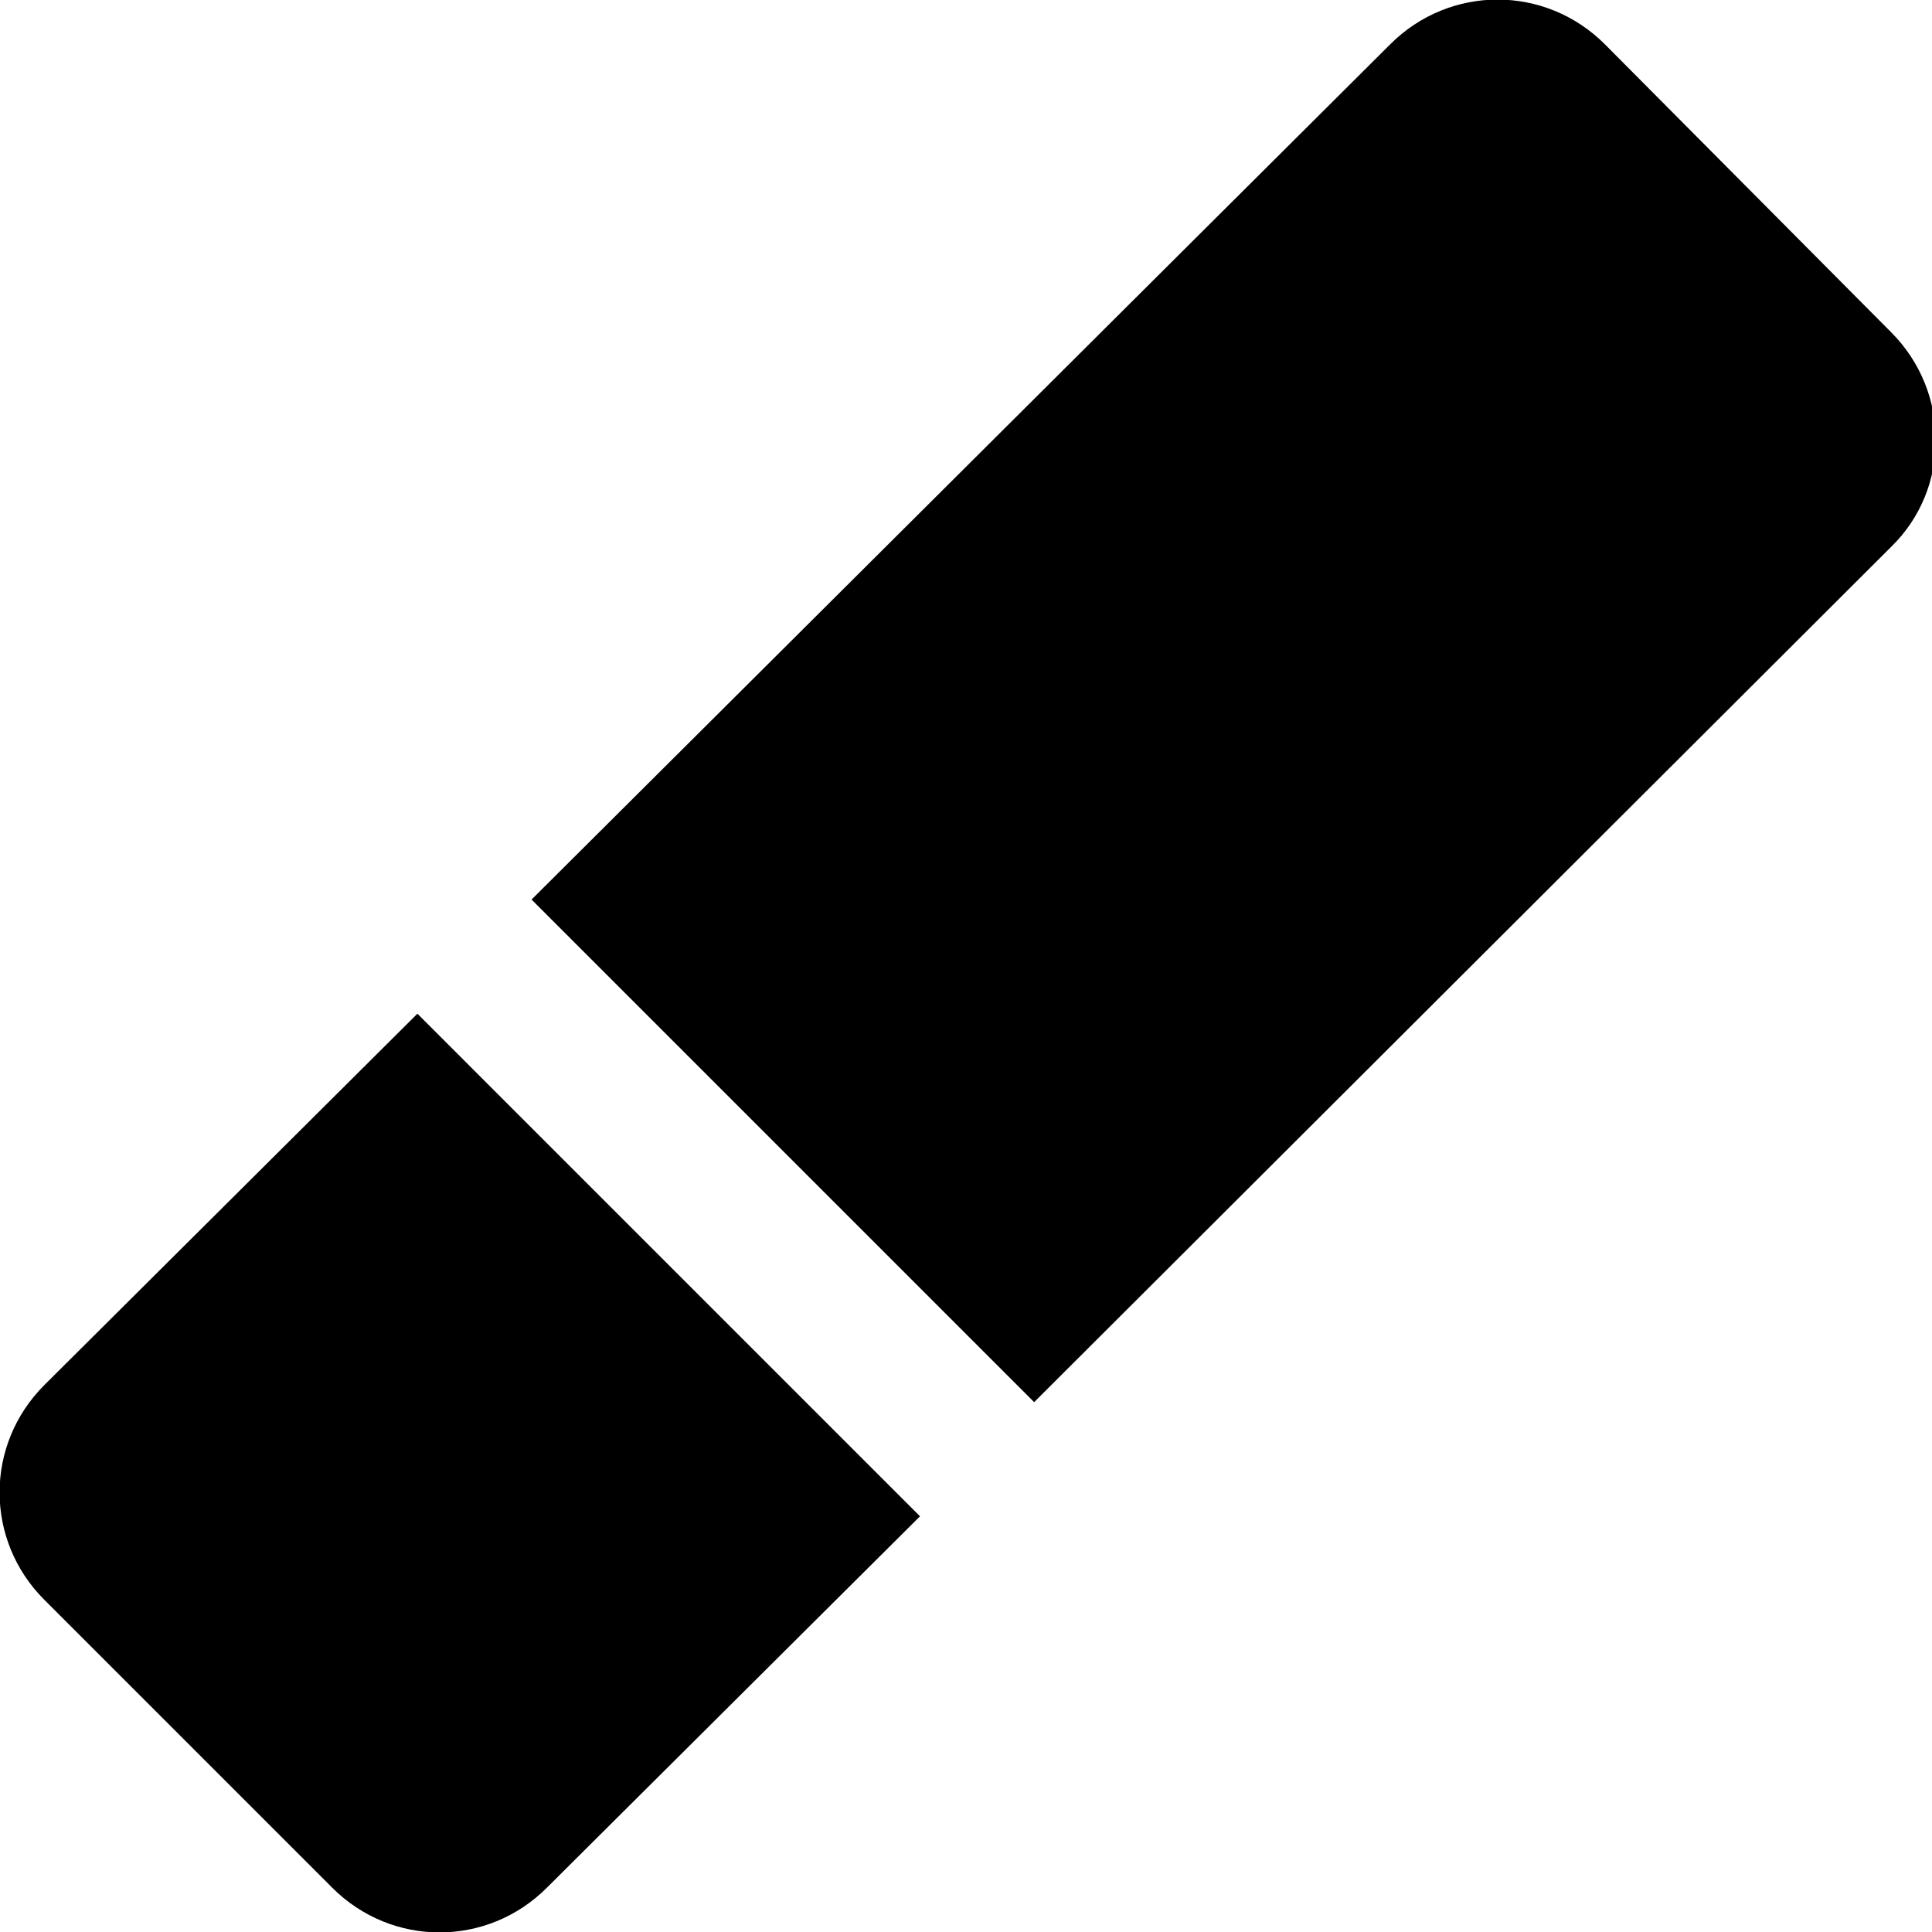 <?xml version="1.0" encoding="utf-8"?>
<!-- Generator: Adobe Illustrator 19.0.0, SVG Export Plug-In . SVG Version: 6.00 Build 0)  -->
<svg version="1.1" id="Calque_1" xmlns="http://www.w3.org/2000/svg" xmlns:xlink="http://www.w3.org/1999/xlink" x="0px" y="0px"
	 viewBox="0 0 113.4 113.4" style="enable-background:new 0 0 113.4 113.4;" xml:space="preserve">
<path id="XMLID_4_" d="M2.6,81.3c-3.5,3.5-3.5,9.1,0,12.6l16.9,16.9c3.5,3.5,9.1,3.5,12.6,0L54,89L24.5,59.5L2.6,81.3z"/>
<path id="XMLID_5_" d="M111,19.5L94.2,2.6c-3.5-3.5-9.1-3.5-12.6,0L31.2,52.8l29.5,29.5L111,32.1C114.5,28.7,114.5,23,111,19.5z"/>
</svg>

